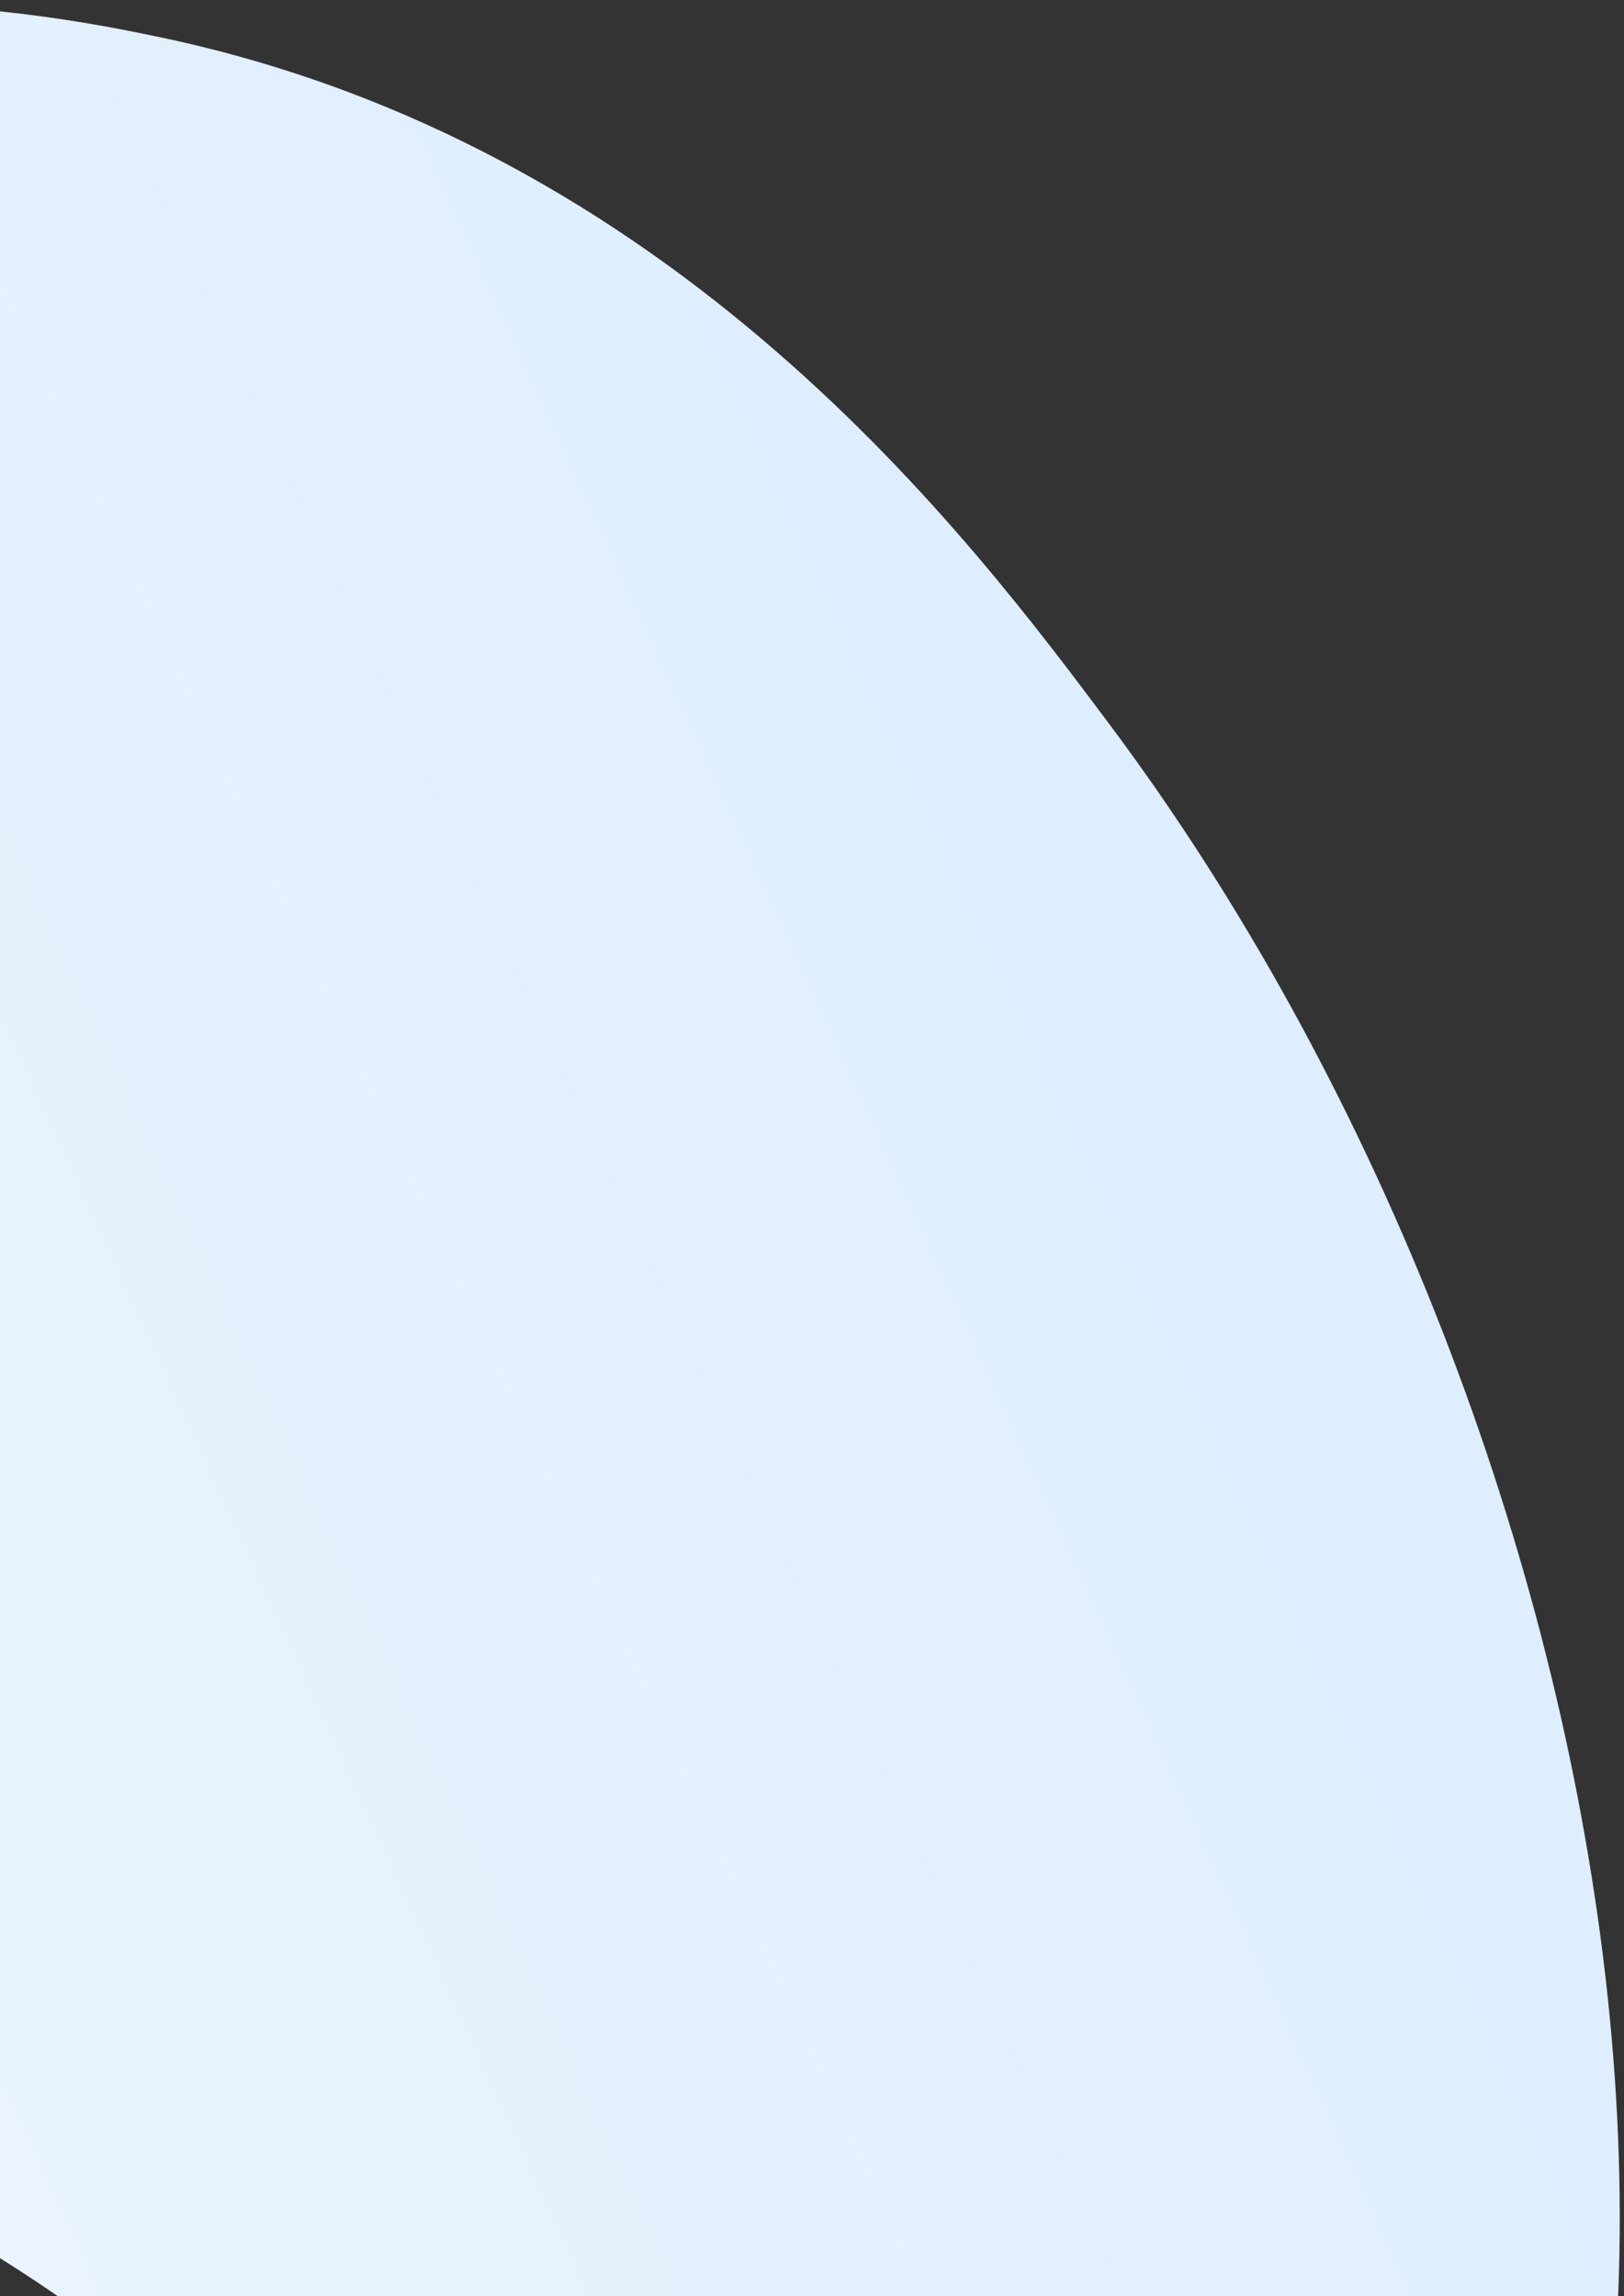 <svg width="297" height="420" viewBox="0 0 297 420" fill="none" xmlns="http://www.w3.org/2000/svg">
<rect x="0" y="0" width="297" height="420" fill="#333333" stroke="none"/>
<path d="M186.138 589.492C122.036 591.701 111.038 488.195 8.788 418.769C-79.78 358.646 -129.963 397.263 -184.58 334.156C-224.491 288.06 -244.069 215.514 -224.153 147.017C-202.2 71.489 -141.919 35.242 -126.911 26.853C-59.655 -10.837 6.347 1.99 29.307 6.817C123.878 26.732 177.307 98.253 202.954 132.55C299.258 261.417 332.597 464.485 247.047 554.748C235.857 566.576 215.079 588.489 186.138 589.492Z" fill="url(#paint0_linear_136_56)"/>
<defs>
<linearGradient id="paint0_linear_136_56" x1="-231.369" y1="430.215" x2="232.417" y2="217.273" gradientUnits="userSpaceOnUse">
<stop stop-color="#F3F7FF"/>
<stop offset="1" stop-color="#DEEEFE"/>
</linearGradient>
</defs>
</svg>
